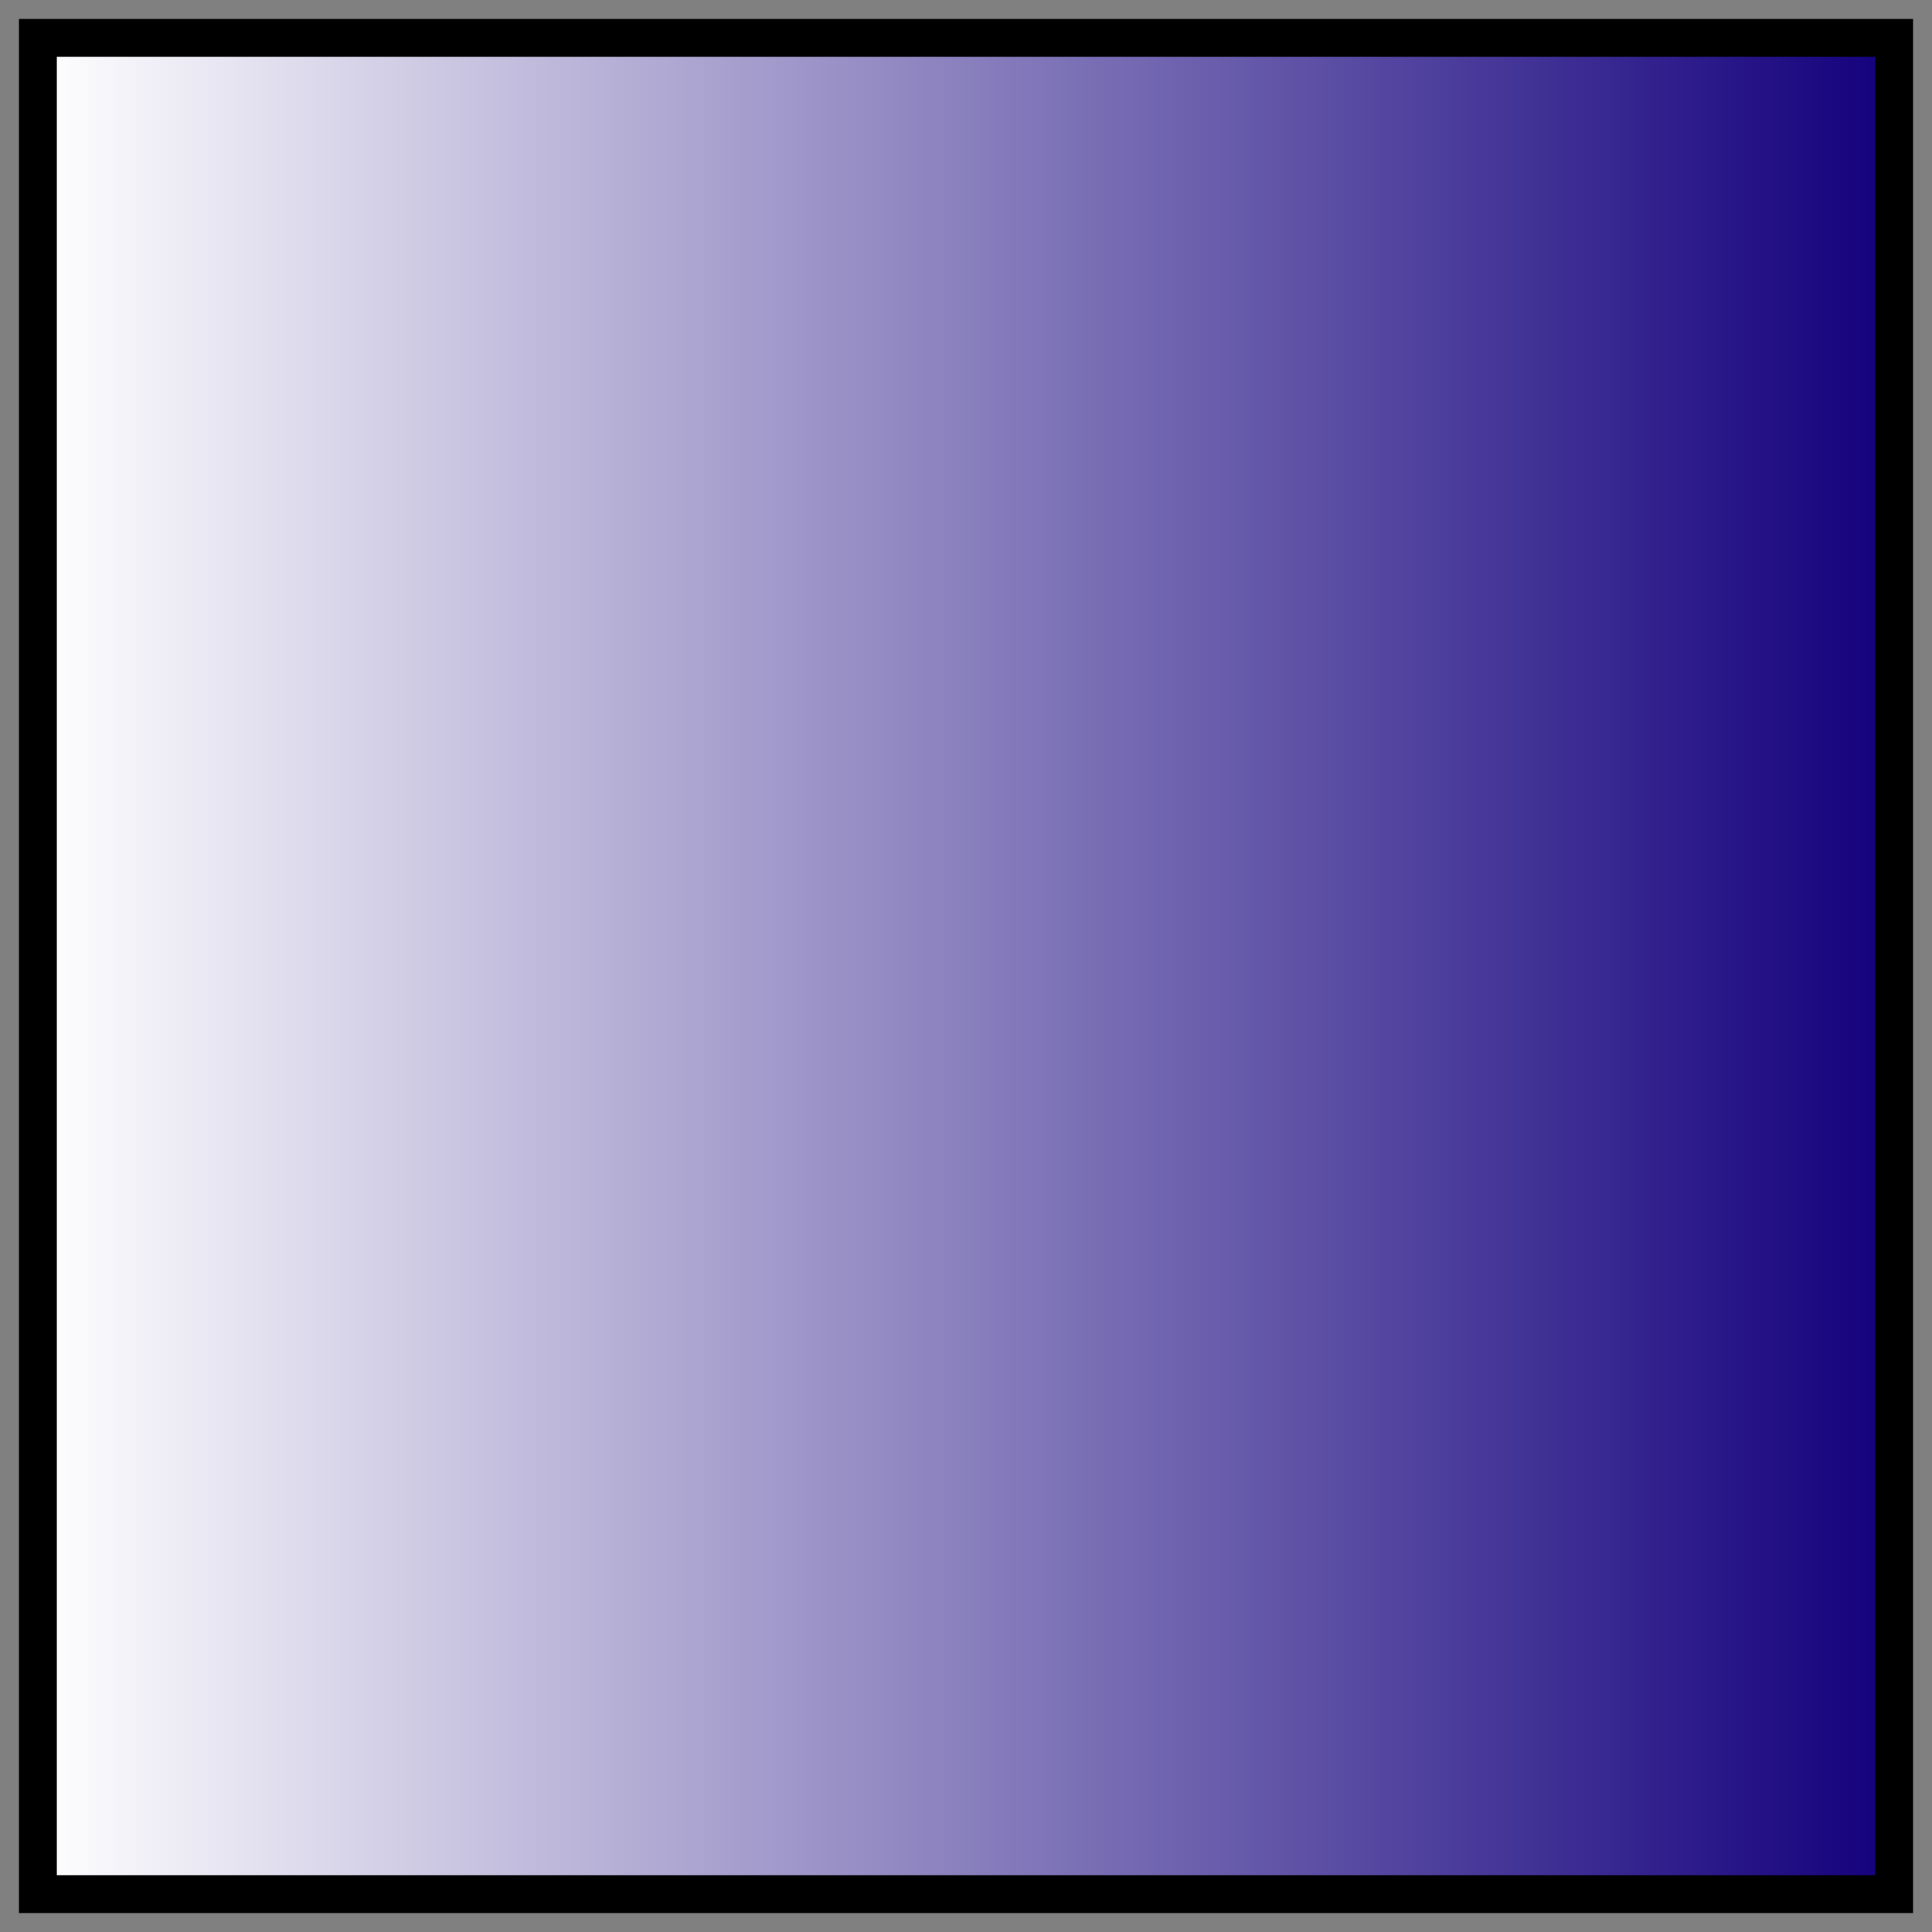 <?xml version="1.0" encoding="utf-8"?>
<!-- Generator: Adobe Illustrator 16.0.3, SVG Export Plug-In . SVG Version: 6.00 Build 0)  -->
<!DOCTYPE svg PUBLIC "-//W3C//DTD SVG 1.1//EN" "http://www.w3.org/Graphics/SVG/1.1/DTD/svg11.dtd">
<svg version="1.1" xmlns="http://www.w3.org/2000/svg" xmlns:xlink="http://www.w3.org/1999/xlink" x="0px" y="0px" width="51px"
	 height="51px" viewBox="0 0 51 51" style="enable-background:new 0 0 51 51;" xml:space="preserve">
<rect x="0" y="0" width="51" height="51" fill="#808080" stroke="none"/>
<g id="cuadrado">
	<g>
		<linearGradient id="SVGID_1_" gradientUnits="userSpaceOnUse" x1="1" y1="25.5" x2="50" y2="25.5">
			<stop  offset="0" style="stop-color:#FFFFFF"/>
			<stop  offset="1" style="stop-color:#13007C"/>
		</linearGradient>
		<rect x="1" y="1" style="fill:url(#SVGID_1_);" width="49" height="49"/>
		<path d="M49.5,1.5v48h-48v-48H49.5 M50.5,0.5h-50v50h50V0.5L50.5,0.5z"/>
	</g>
</g>
<g id="cuadrado2">
</g>
<g id="circulo">
</g>
<g id="hexagono">
</g>
<g id="estrella">
</g>
</svg>
